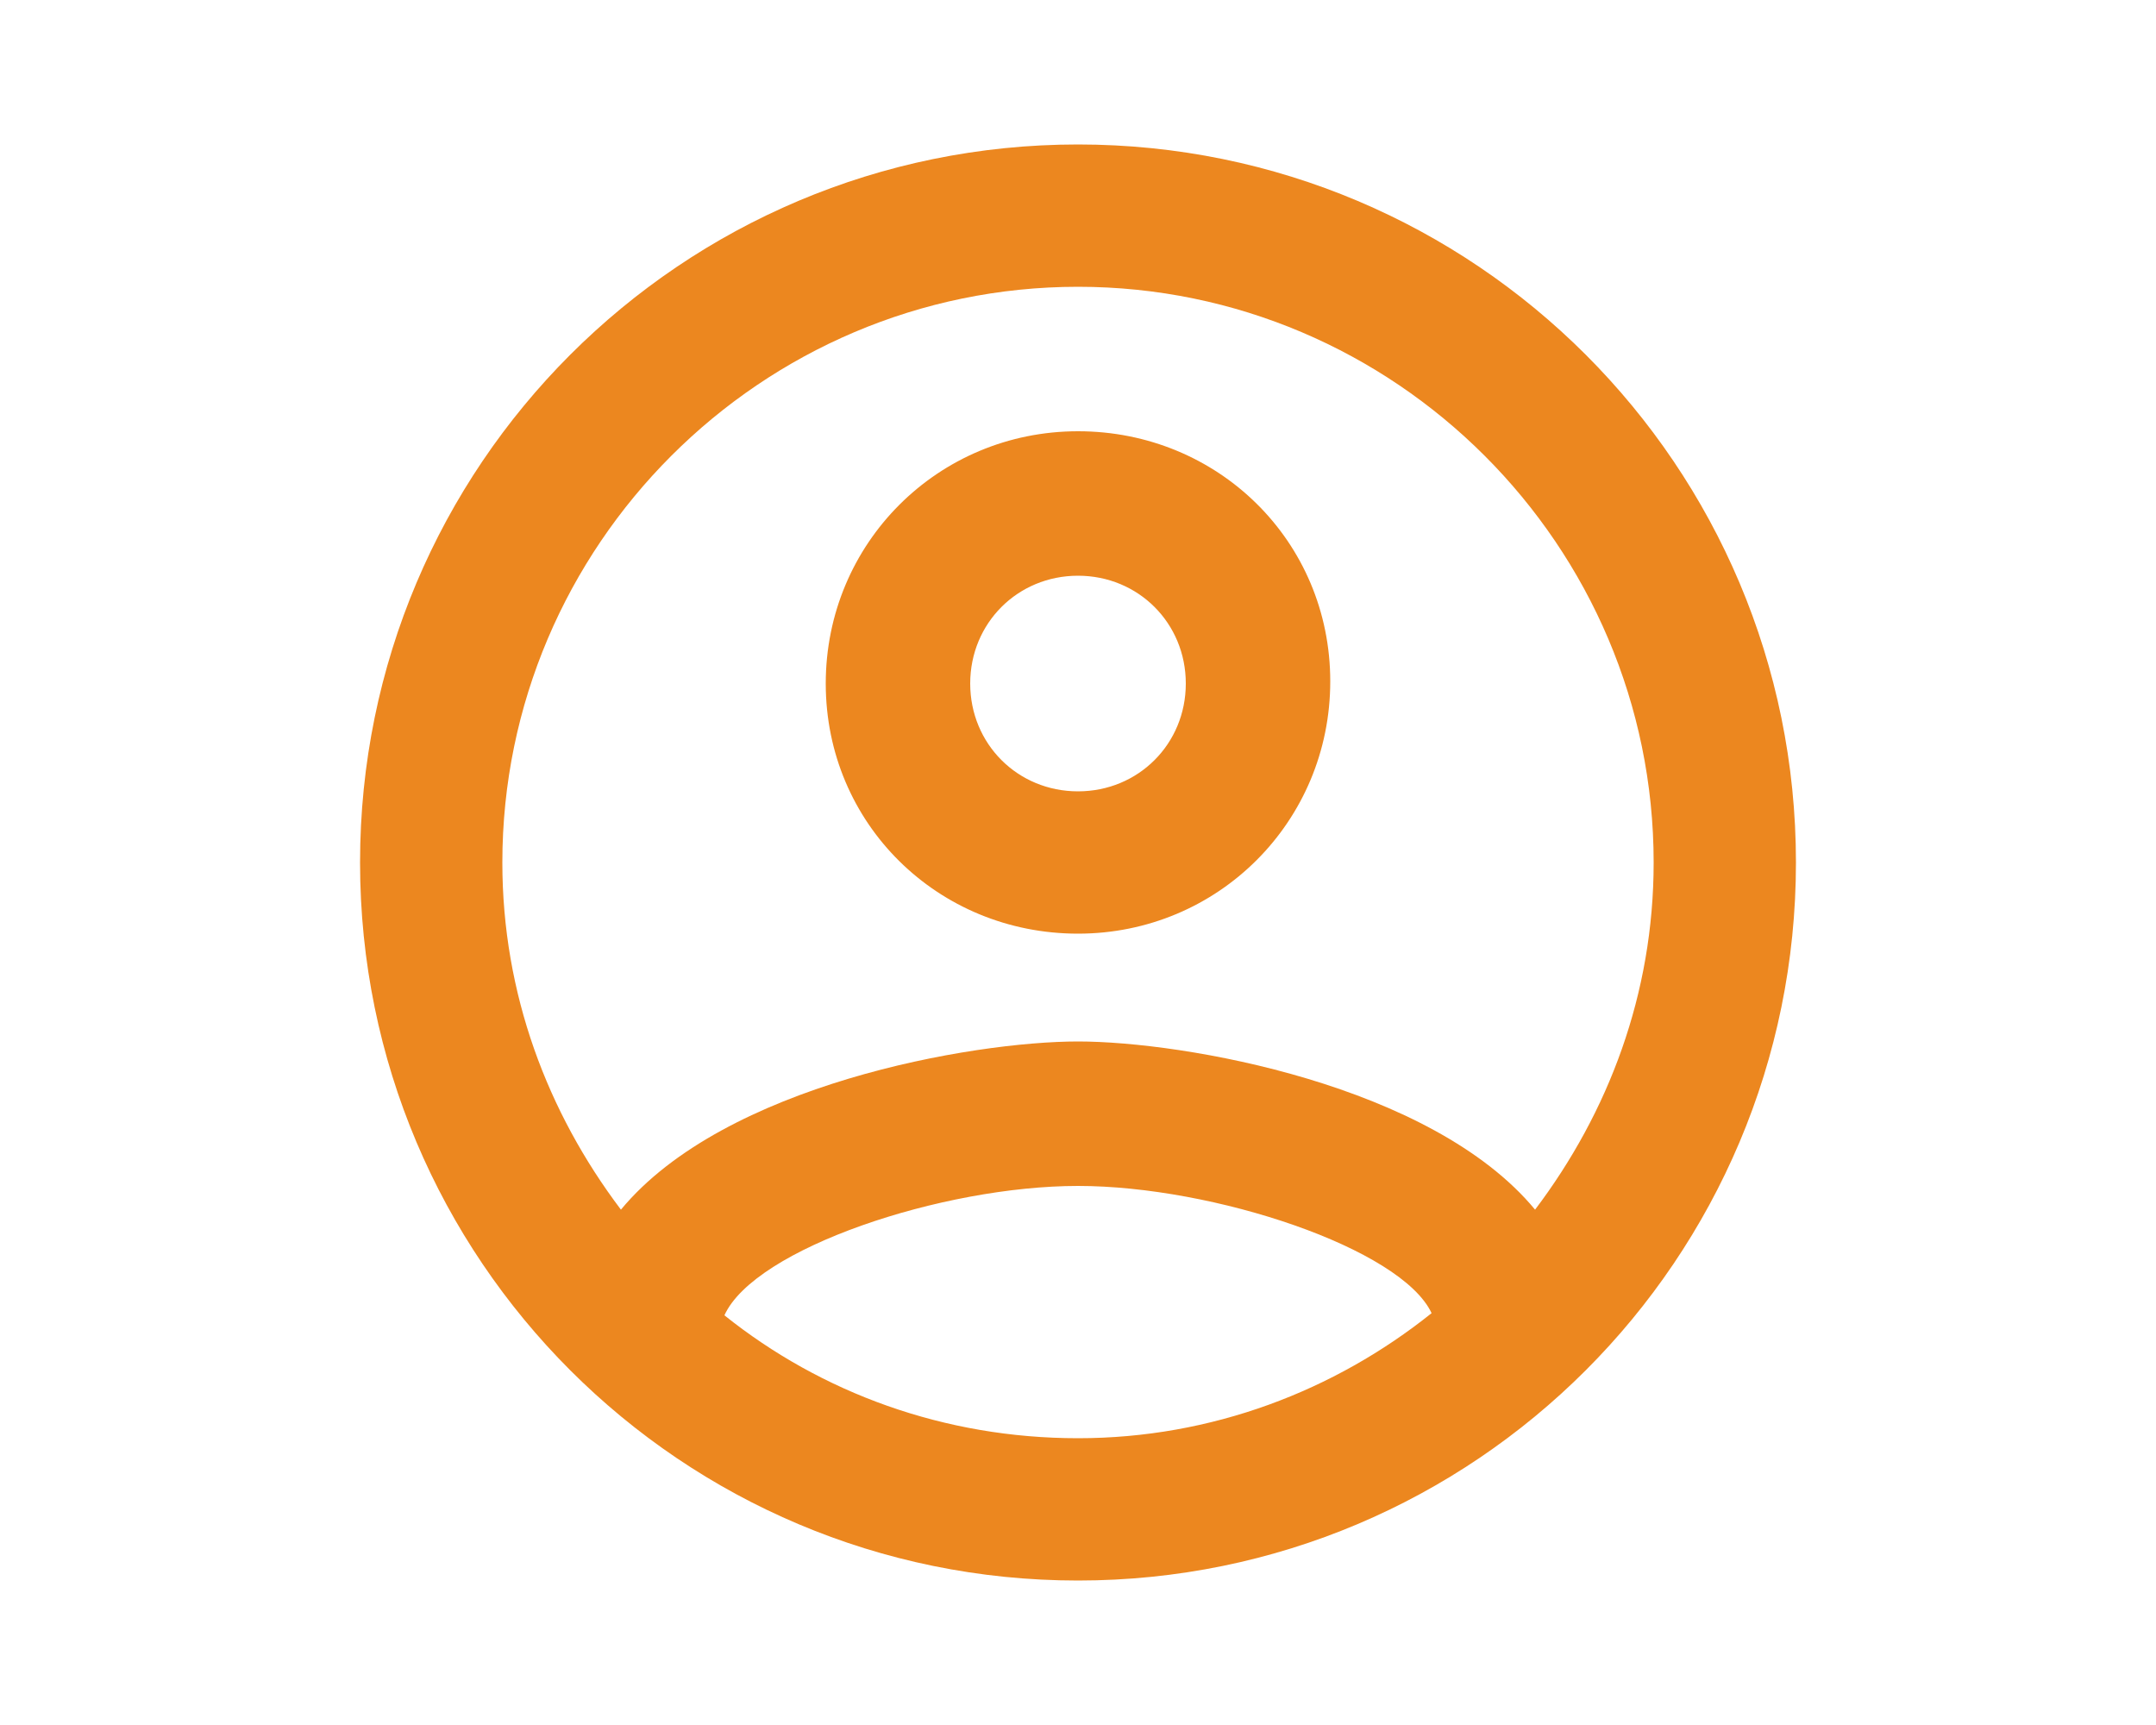 <?xml version="1.0" encoding="utf-8"?>
<!-- Generator: Adobe Illustrator 19.0.0, SVG Export Plug-In . SVG Version: 6.00 Build 0)  -->
<svg version="1.1" id="Capa_1" xmlns="http://www.w3.org/2000/svg" xmlns:xlink="http://www.w3.org/1999/xlink" x="0px" y="0px"
	 viewBox="0 0 100 80" style="enable-background:new 0 0 100 80;" xml:space="preserve">
<style type="text/css">
	.st0{display:none;}
	.st1{fill:#EC871F;}
</style>
<title>cloud-icon-03</title>
<g id="ui_x5F_spec_x5F_header">
</g>
<g id="ui_x5F_spec_x5F_header_1_">
</g>
<g id="ui_x5F_spec_x5F_header_2_">
</g>
<g id="ui_x5F_spec_x5F_header_3_">
</g>
<g id="ui_x5F_spec_x5F_header_4_" class="st0">
</g>
<g id="ui_x5F_spec_x5F_header_5_" class="st0">
</g>
<g id="ui_x5F_spec_x5F_header_6_">
</g>
<g id="ui_x5F_spec_x5F_header_7_">
</g>
<g id="ui_x5F_spec_x5F_header_8_" class="st0">
</g>
<g id="ui_x5F_spec_x5F_header_10_">
</g>
<g id="ui_x5F_spec_x5F_header_9_">
</g>
<g id="ui_x5F_spec_x5F_header_11_">
</g>
<g id="ui_x5F_spec_x5F_header_12_">
</g>
<g id="ui_x5F_spec_x5F_header_13_">
</g>
<g id="ui_x5F_spec_x5F_header_14_" class="st0">
</g>
<g id="ui_x5F_spec_x5F_header_15_">
</g>
<g id="ui_x5F_spec_x5F_header_16_">
</g>
<g id="ui_x5F_spec_x5F_header_17_">
</g>
<g id="ui_x5F_spec_x5F_header_18_">
</g>
<g id="ui_x5F_spec_x5F_header_19_" class="st0">
</g>
<g id="ui_x5F_spec_x5F_header_20_">
</g>
<g id="ui_x5F_spec_x5F_header_21_">
</g>
<g id="ui_x5F_spec_x5F_header_22_">
</g>
<g id="ui_x5F_spec_x5F_header_23_">
</g>
<g id="ui_x5F_spec_x5F_header_24_">
</g>
<g id="ui_x5F_spec_x5F_header_25_">
</g>
<g id="ui_x5F_spec_x5F_header_26_">
</g>
<g id="ui_x5F_spec_x5F_header_27_" class="st0">
</g>
<g id="ui_x5F_spec_x5F_header_28_">
</g>
<g id="ui_x5F_spec_x5F_header_29_">
</g>
<g id="ui_x5F_spec_x5F_header_30_">
</g>
<g>
	<path class="st1" d="M50,6.7C31.6,6.7,16.7,21.6,16.7,40S31.6,73.3,50,73.3S83.3,58.4,83.3,40S68.4,6.7,50,6.7z M50,66.7
		c-6.2,0-11.9-2.1-16.4-5.7C35,57.9,43.7,55,50,55s15,2.9,16.4,5.9C61.9,64.5,56.2,66.7,50,66.7z M71.2,56.1
		c-4.8-5.8-16.3-7.8-21.2-7.8s-16.4,2-21.2,7.8c-3.4-4.5-5.5-10-5.5-16.1c0-14.7,12-26.7,26.7-26.7s26.7,12,26.7,26.7
		C76.7,46.1,74.6,51.6,71.2,56.1z"/>
	<path class="st1" d="M50,20c-6.5,0-11.7,5.2-11.7,11.7S43.5,43.3,50,43.3s11.7-5.2,11.7-11.7S56.5,20,50,20z M50,36.7
		c-2.8,0-5-2.2-5-5s2.2-5,5-5s5,2.2,5,5S52.8,36.7,50,36.7z"/>
</g>
</svg>
